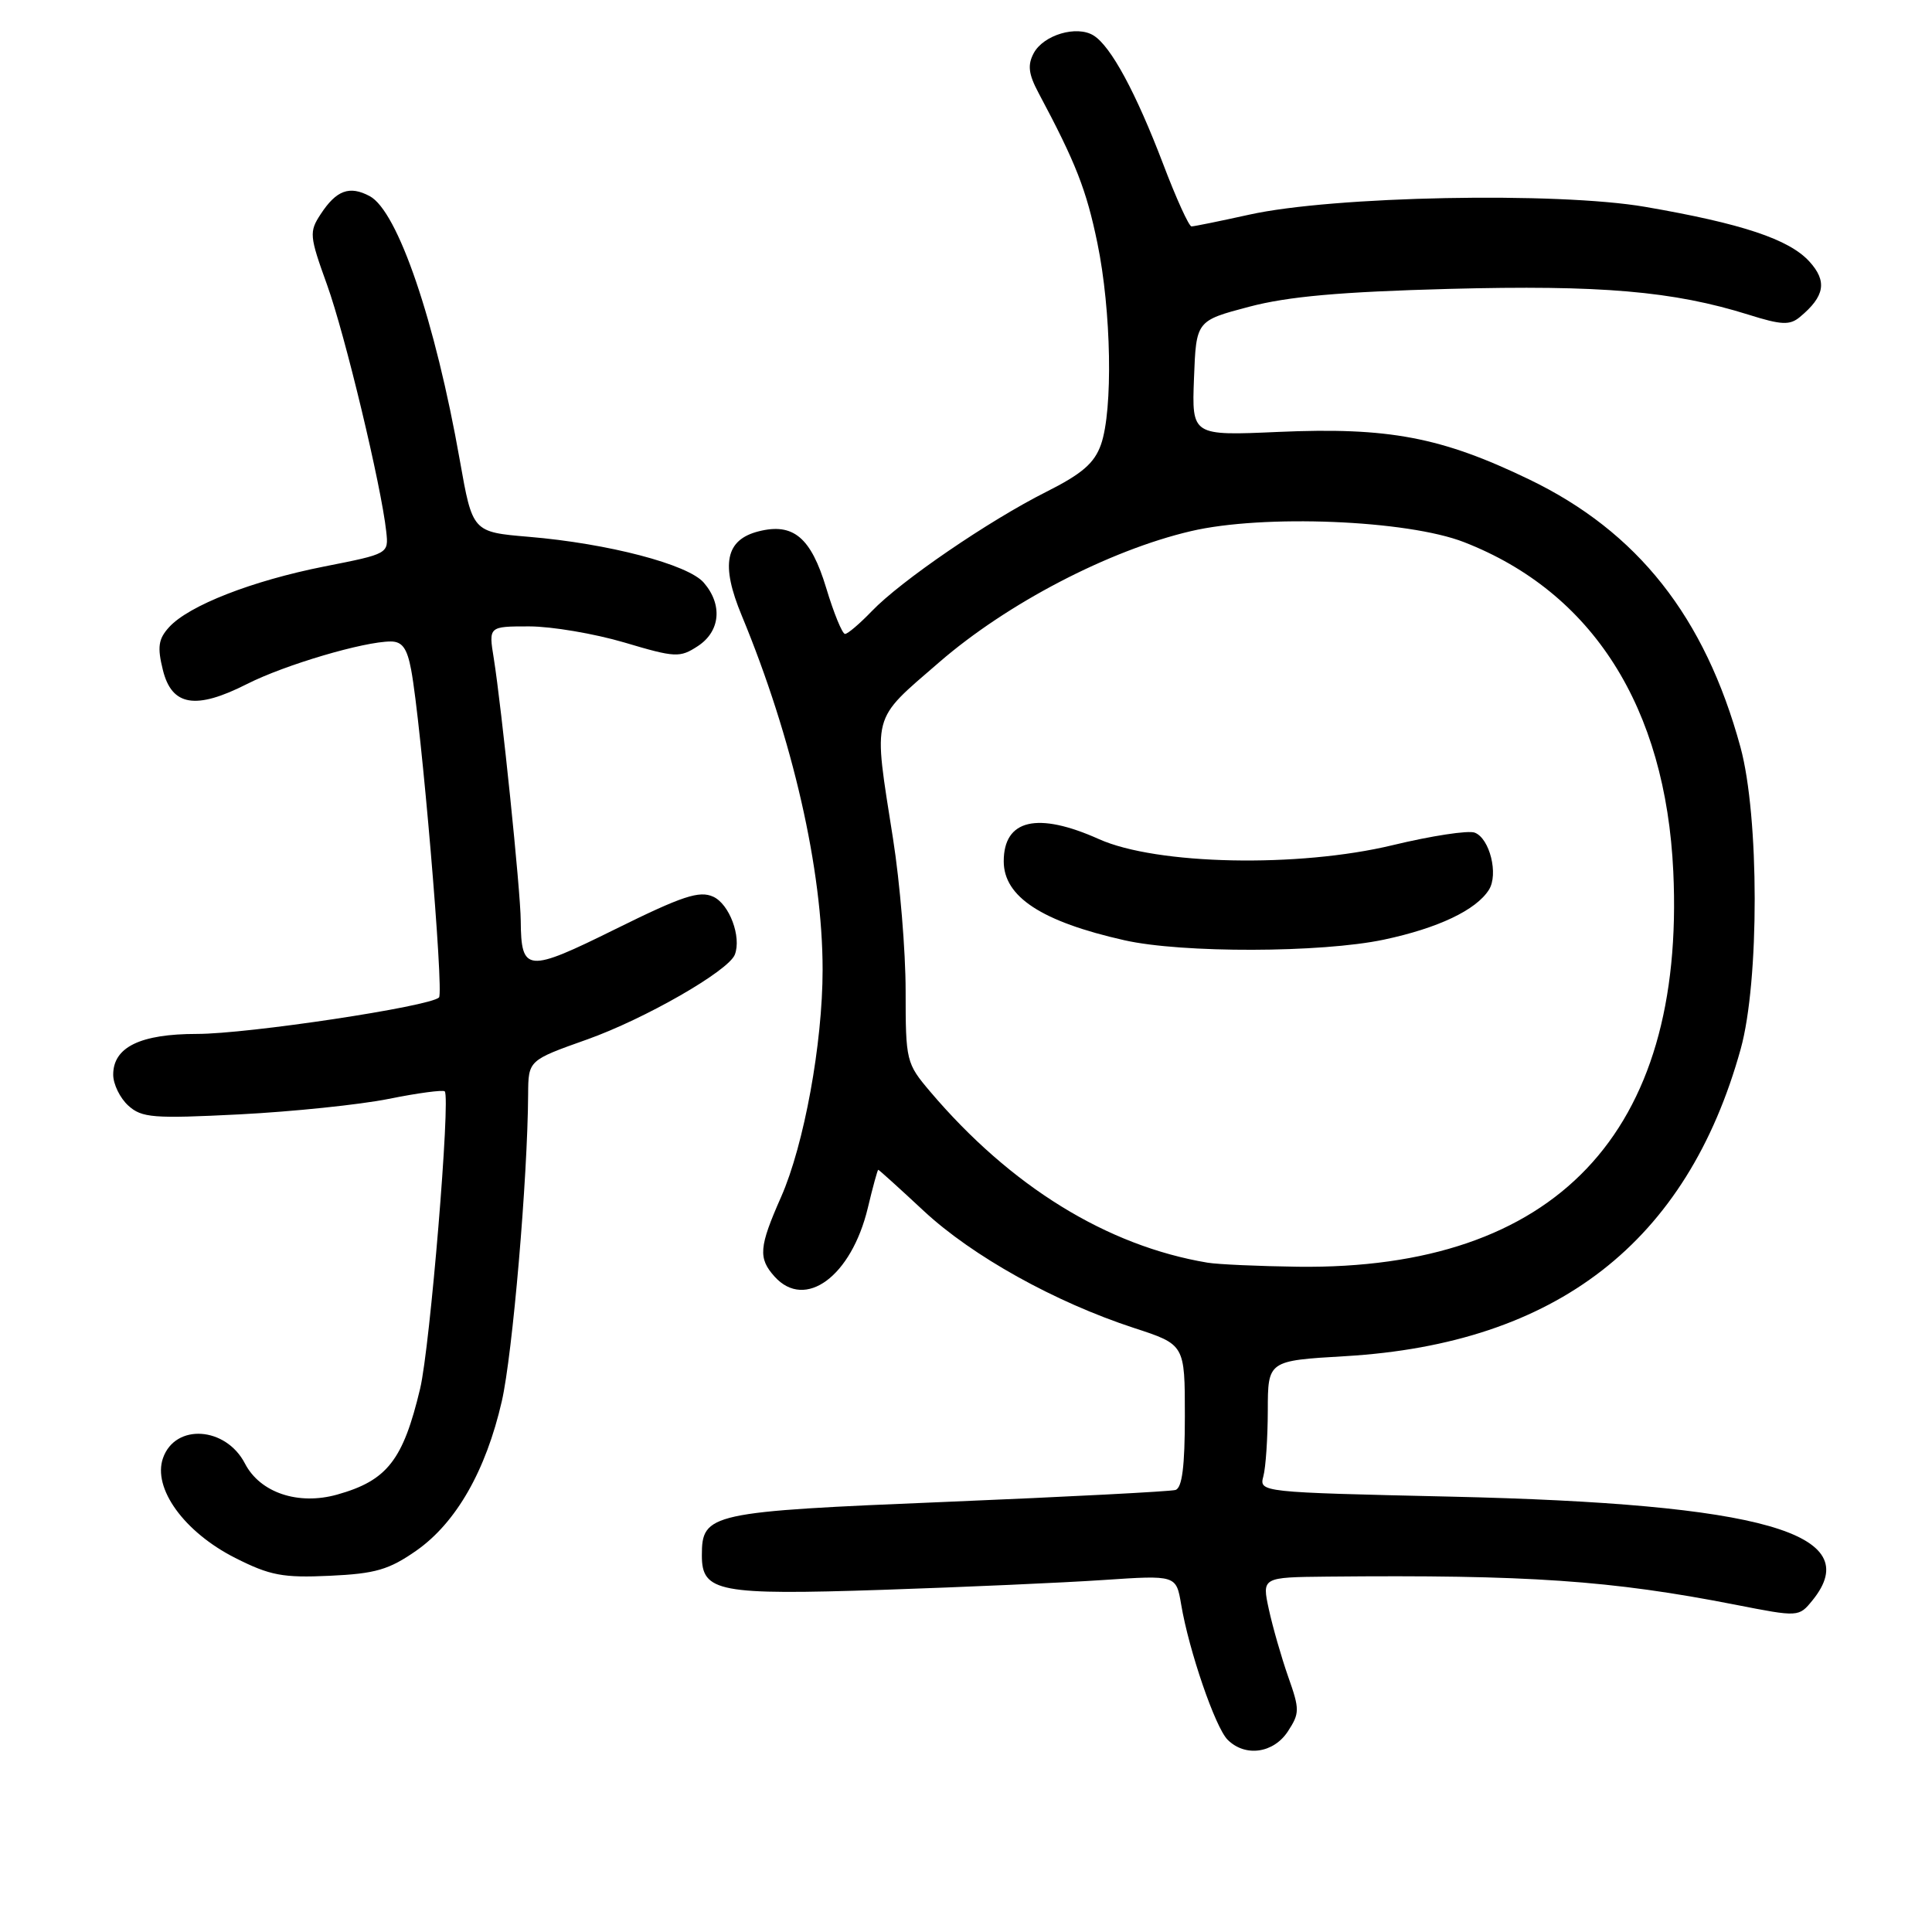 <?xml version="1.0" encoding="UTF-8" standalone="no"?>
<!DOCTYPE svg PUBLIC "-//W3C//DTD SVG 1.1//EN" "http://www.w3.org/Graphics/SVG/1.1/DTD/svg11.dtd" >
<svg xmlns="http://www.w3.org/2000/svg" xmlns:xlink="http://www.w3.org/1999/xlink" version="1.1" viewBox="0 0 256 256">
 <g >
 <path fill="currentColor"
d=" M 170.65 229.42 C 172.22 227.01 172.23 226.52 170.69 222.17 C 169.79 219.60 168.64 215.59 168.13 213.25 C 167.21 209.00 167.21 209.00 175.86 208.91 C 202.46 208.65 213.50 209.41 229.93 212.63 C 238.35 214.28 238.35 214.28 240.18 212.03 C 247.34 203.18 233.57 199.25 192.17 198.31 C 166.97 197.74 166.84 197.73 167.40 195.62 C 167.72 194.45 167.98 190.53 167.99 186.90 C 168.00 180.30 168.00 180.30 178.25 179.70 C 206.24 178.05 223.54 164.61 230.65 139.00 C 233.14 130.03 233.12 108.17 230.62 99.00 C 225.91 81.73 217.00 70.45 202.59 63.51 C 190.97 57.91 183.99 56.59 169.42 57.23 C 157.92 57.74 157.92 57.74 158.21 50.12 C 158.50 42.50 158.50 42.50 165.50 40.65 C 170.68 39.28 177.58 38.67 192.00 38.28 C 212.12 37.75 221.70 38.57 231.70 41.70 C 236.05 43.07 237.16 43.12 238.50 42.00 C 241.80 39.26 242.14 37.27 239.75 34.65 C 237.06 31.70 230.81 29.62 218.00 27.41 C 206.35 25.40 176.58 25.98 165.50 28.45 C 161.65 29.30 158.22 30.00 157.88 30.00 C 157.54 30.00 155.85 26.29 154.13 21.75 C 150.51 12.26 147.20 6.12 144.90 4.70 C 142.68 3.32 138.27 4.62 136.97 7.05 C 136.14 8.61 136.28 9.81 137.60 12.29 C 142.56 21.58 143.96 25.17 145.41 32.21 C 147.26 41.16 147.49 54.30 145.89 58.89 C 145.02 61.37 143.39 62.78 138.64 65.17 C 131.02 69.00 119.35 76.98 115.51 80.99 C 113.92 82.64 112.33 84.00 111.97 84.00 C 111.61 84.00 110.48 81.25 109.47 77.89 C 107.45 71.21 105.11 69.25 100.54 70.40 C 96.12 71.51 95.46 74.78 98.29 81.58 C 105.04 97.88 109.00 115.21 109.00 128.50 C 109.00 138.27 106.54 151.71 103.50 158.60 C 100.56 165.25 100.44 166.72 102.65 169.17 C 106.70 173.64 112.81 169.13 114.99 160.06 C 115.65 157.28 116.28 155.00 116.37 155.00 C 116.47 155.00 119.19 157.46 122.41 160.46 C 128.85 166.45 139.77 172.53 150.25 175.96 C 157.00 178.16 157.00 178.16 157.00 187.61 C 157.00 194.31 156.64 197.17 155.75 197.43 C 155.06 197.63 141.45 198.34 125.50 199.00 C 93.93 200.30 93.00 200.51 93.00 206.12 C 93.00 210.95 95.23 211.38 116.97 210.66 C 127.71 210.30 140.85 209.72 146.18 209.36 C 155.85 208.71 155.85 208.71 156.51 212.60 C 157.54 218.73 161.03 228.88 162.66 230.52 C 164.99 232.85 168.74 232.33 170.65 229.42 Z  M 55.19 205.45 C 60.44 201.76 64.38 194.88 66.49 185.68 C 67.92 179.46 69.92 156.07 69.98 145.00 C 70.01 140.50 70.01 140.50 77.75 137.75 C 85.42 135.03 96.54 128.65 97.37 126.49 C 98.27 124.14 96.65 119.80 94.51 118.82 C 92.67 117.98 90.43 118.72 81.57 123.10 C 69.81 128.92 69.06 128.85 69.00 122.00 C 68.98 118.07 66.47 93.78 65.43 87.25 C 64.74 83.00 64.74 83.00 70.12 83.00 C 73.08 83.00 78.75 83.96 82.72 85.13 C 89.51 87.15 90.08 87.17 92.47 85.61 C 95.45 83.66 95.78 80.12 93.25 77.20 C 91.16 74.78 80.57 72.01 70.06 71.13 C 62.61 70.50 62.61 70.50 60.93 61.00 C 57.67 42.53 52.71 27.98 48.99 25.99 C 46.31 24.56 44.57 25.20 42.49 28.38 C 40.95 30.72 41.00 31.27 43.33 37.72 C 45.72 44.34 50.53 64.41 51.18 70.44 C 51.50 73.38 51.49 73.38 42.98 75.06 C 33.39 76.96 25.00 80.24 22.40 83.11 C 20.98 84.67 20.83 85.74 21.58 88.77 C 22.76 93.56 25.92 94.09 32.74 90.63 C 37.75 88.09 48.21 85.00 51.78 85.00 C 53.30 85.00 53.95 85.91 54.48 88.75 C 55.81 95.82 58.84 131.50 58.17 132.17 C 56.96 133.37 32.89 137.00 26.10 137.00 C 18.59 137.00 15.00 138.75 15.00 142.40 C 15.00 143.66 15.90 145.50 17.00 146.50 C 18.79 148.12 20.30 148.24 31.75 147.66 C 38.76 147.30 47.65 146.38 51.50 145.61 C 55.35 144.83 58.69 144.39 58.93 144.61 C 59.72 145.38 56.99 178.47 55.67 184.00 C 53.41 193.49 51.30 196.18 44.68 198.04 C 39.51 199.49 34.46 197.79 32.46 193.93 C 29.93 189.03 23.22 188.58 21.60 193.20 C 20.19 197.20 24.41 203.02 31.18 206.44 C 35.77 208.76 37.48 209.09 43.69 208.80 C 49.76 208.52 51.54 208.00 55.19 205.45 Z  M 160.00 167.31 C 146.67 165.08 133.92 157.21 123.25 144.64 C 120.08 140.90 120.00 140.58 120.00 131.28 C 120.00 126.04 119.25 116.97 118.33 111.13 C 115.70 94.35 115.36 95.63 124.44 87.76 C 133.44 79.96 146.94 72.92 157.80 70.38 C 167.38 68.13 186.46 68.90 194.00 71.84 C 211.04 78.48 220.71 93.71 221.72 115.50 C 223.33 150.15 206.12 168.27 172.00 167.85 C 166.78 167.78 161.38 167.54 160.00 167.31 Z  M 183.36 124.51 C 190.54 122.99 195.60 120.59 197.29 117.90 C 198.58 115.86 197.40 111.09 195.41 110.33 C 194.57 110.00 189.67 110.75 184.53 111.99 C 172.04 115.00 153.25 114.61 145.62 111.19 C 137.46 107.53 133.00 108.57 133.00 114.13 C 133.00 118.83 138.03 122.12 149.00 124.59 C 156.61 126.31 175.10 126.26 183.36 124.51 Z "/>
</g>
</svg>